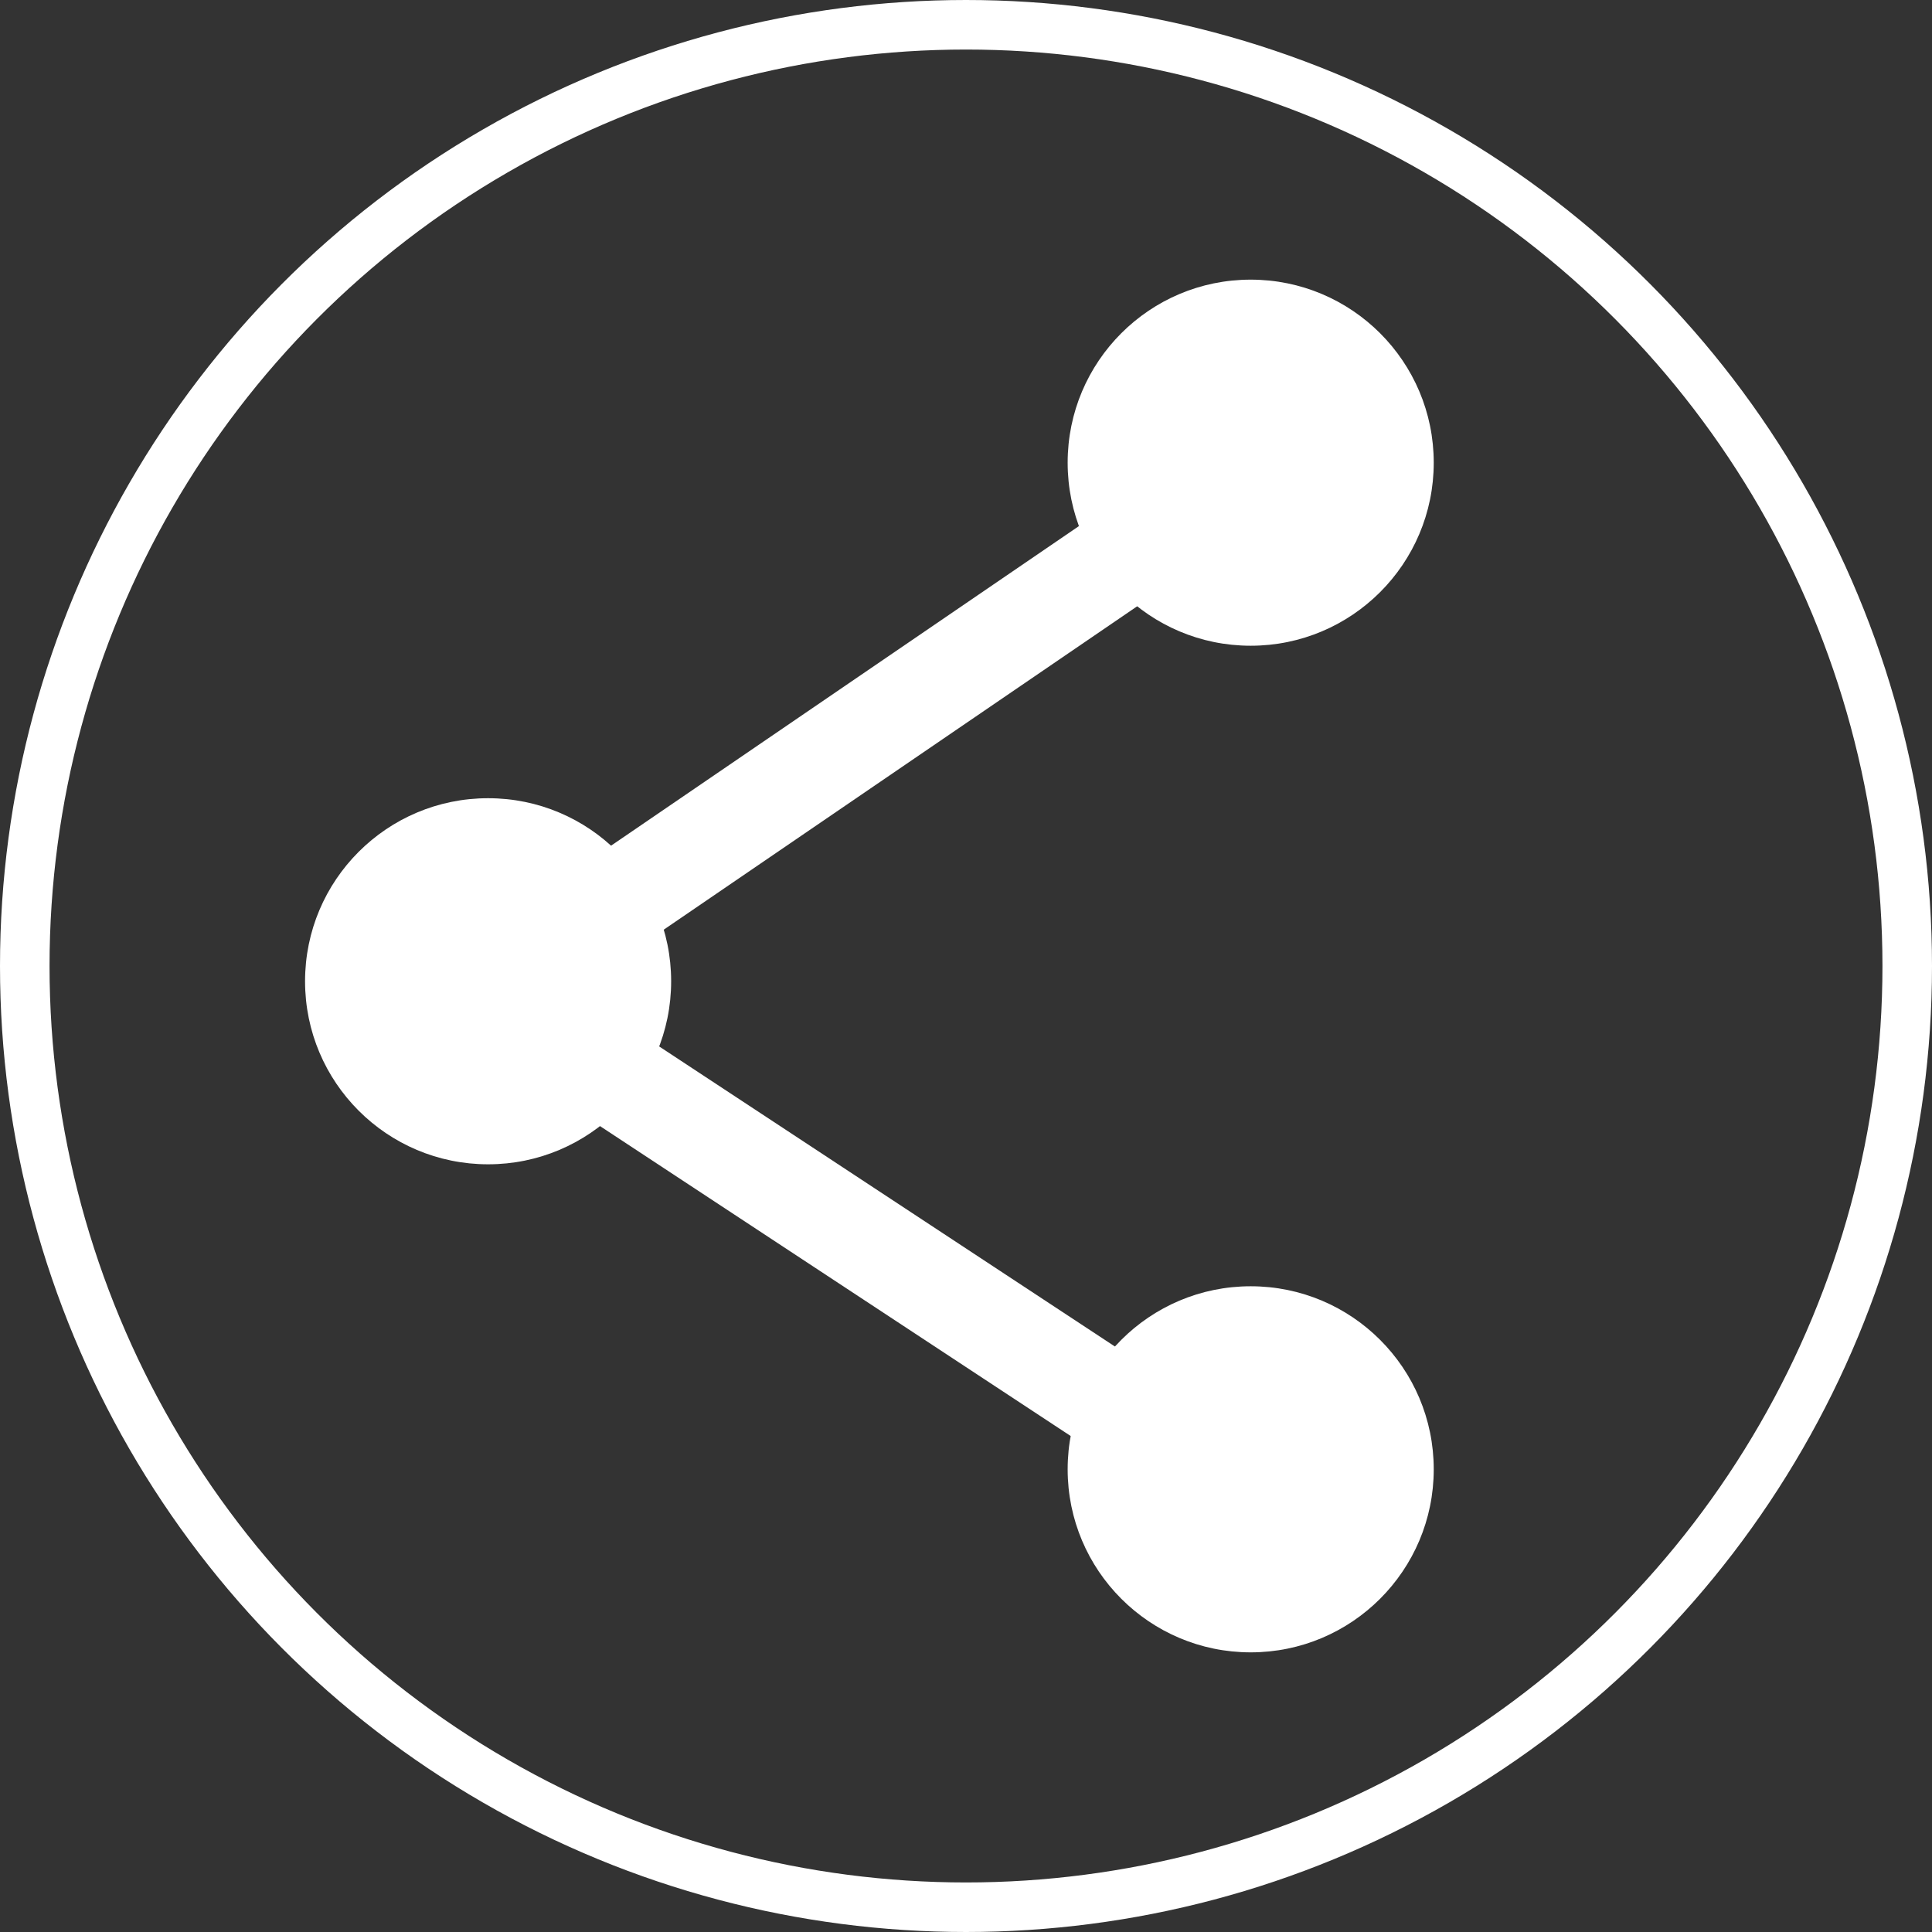 <svg width="39" height="39" viewBox="0 0 39 39" fill="none" xmlns="http://www.w3.org/2000/svg">
<rect x="0" y="0" width="39" height="39" fill="#333333" stroke="none"/>
<path d="M24.375 29.609L9.801 20.013L24.375 10.058" stroke="white" stroke-width="2"/>
<circle cx="25.247" cy="9.34" r="3.695" fill="white"/>
<circle cx="9.853" cy="19.808" r="3.695" fill="white"/>
<circle cx="25.247" cy="29.66" r="3.695" fill="white"/>
<circle cx="19.5" cy="19.5" r="19" stroke="white"/>
</svg>
